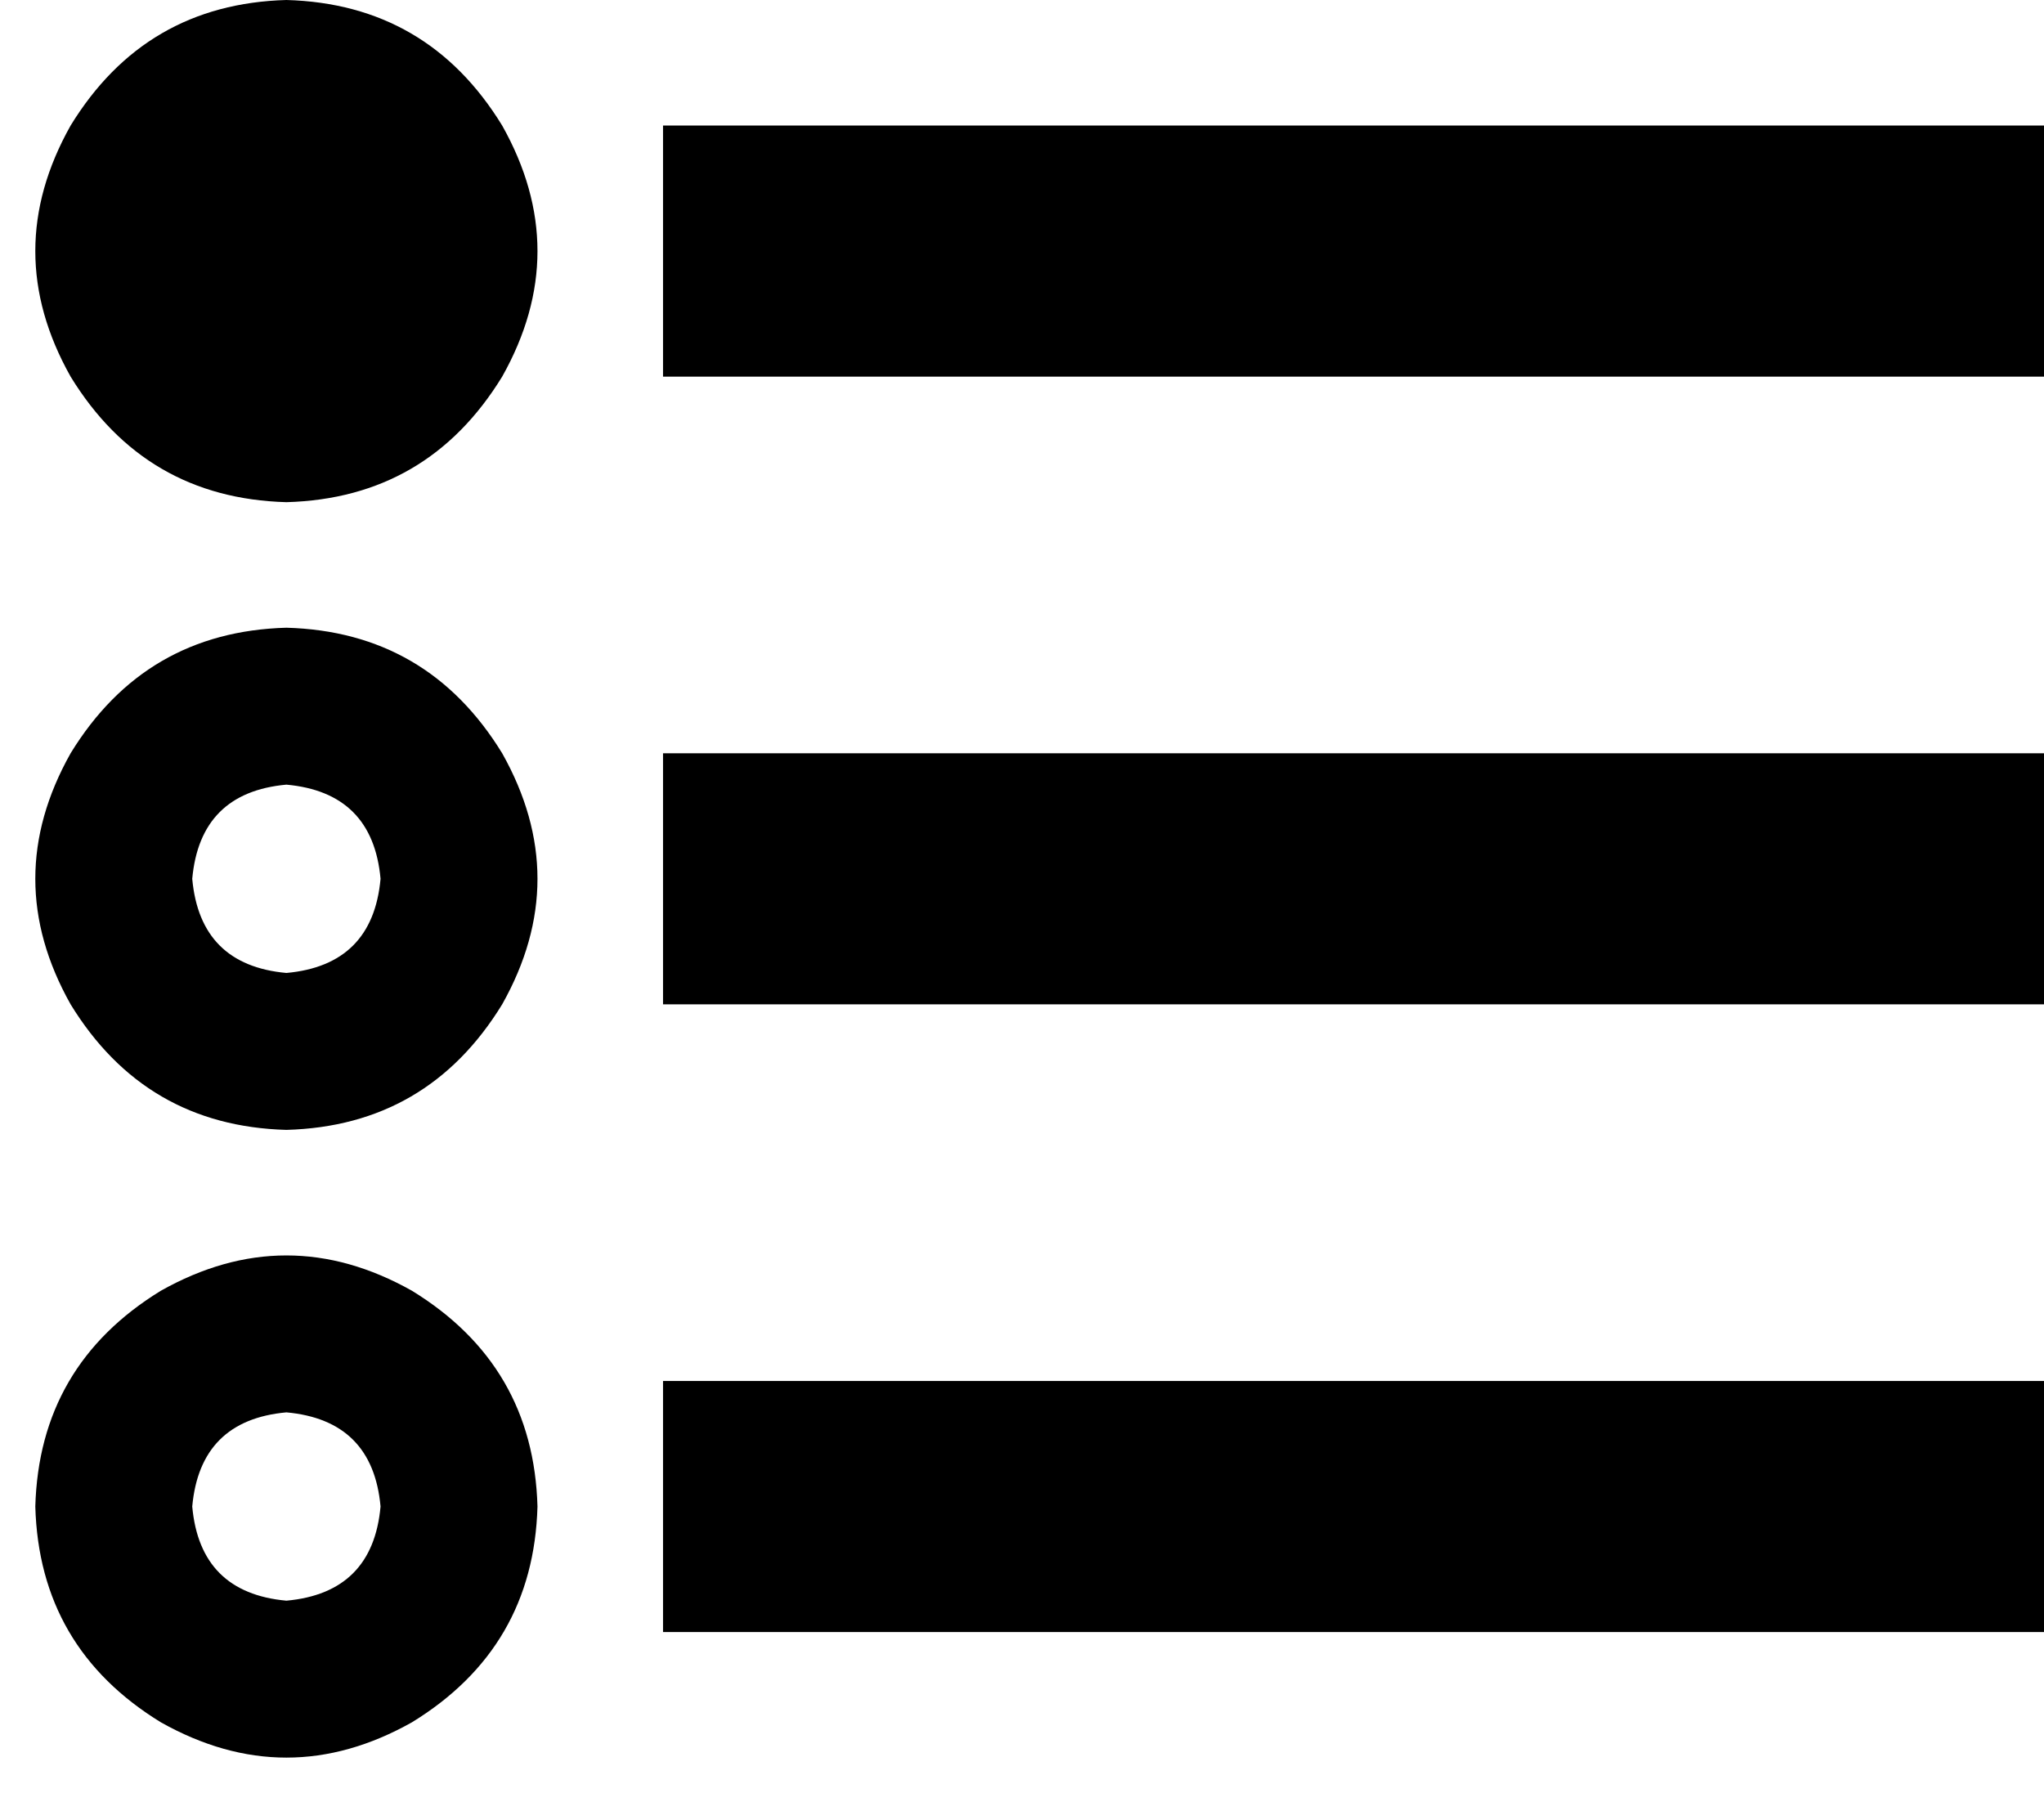 <svg xmlns="http://www.w3.org/2000/svg" viewBox="0 0 521 457">
  <path d="M 73 128 Q 109 127 128 96 Q 146 64 128 32 Q 109 1 73 0 Q 37 1 18 32 Q 0 64 18 96 Q 37 127 73 128 L 73 128 Z M 201 32 L 169 32 L 201 32 L 169 32 L 169 96 L 169 96 L 201 96 L 521 96 L 521 32 L 521 32 L 489 32 L 201 32 Z M 201 192 L 169 192 L 201 192 L 169 192 L 169 256 L 169 256 L 201 256 L 521 256 L 521 192 L 521 192 L 489 192 L 201 192 Z M 201 352 L 169 352 L 201 352 L 169 352 L 169 416 L 169 416 L 201 416 L 521 416 L 521 352 L 521 352 L 489 352 L 201 352 Z M 49 384 Q 51 362 73 360 Q 95 362 97 384 Q 95 406 73 408 Q 51 406 49 384 L 49 384 Z M 137 384 Q 136 348 105 329 Q 73 311 41 329 Q 10 348 9 384 Q 10 420 41 439 Q 73 457 105 439 Q 136 420 137 384 L 137 384 Z M 73 200 Q 95 202 97 224 Q 95 246 73 248 Q 51 246 49 224 Q 51 202 73 200 L 73 200 Z M 73 288 Q 109 287 128 256 Q 146 224 128 192 Q 109 161 73 160 Q 37 161 18 192 Q 0 224 18 256 Q 37 287 73 288 L 73 288 Z" />
</svg>